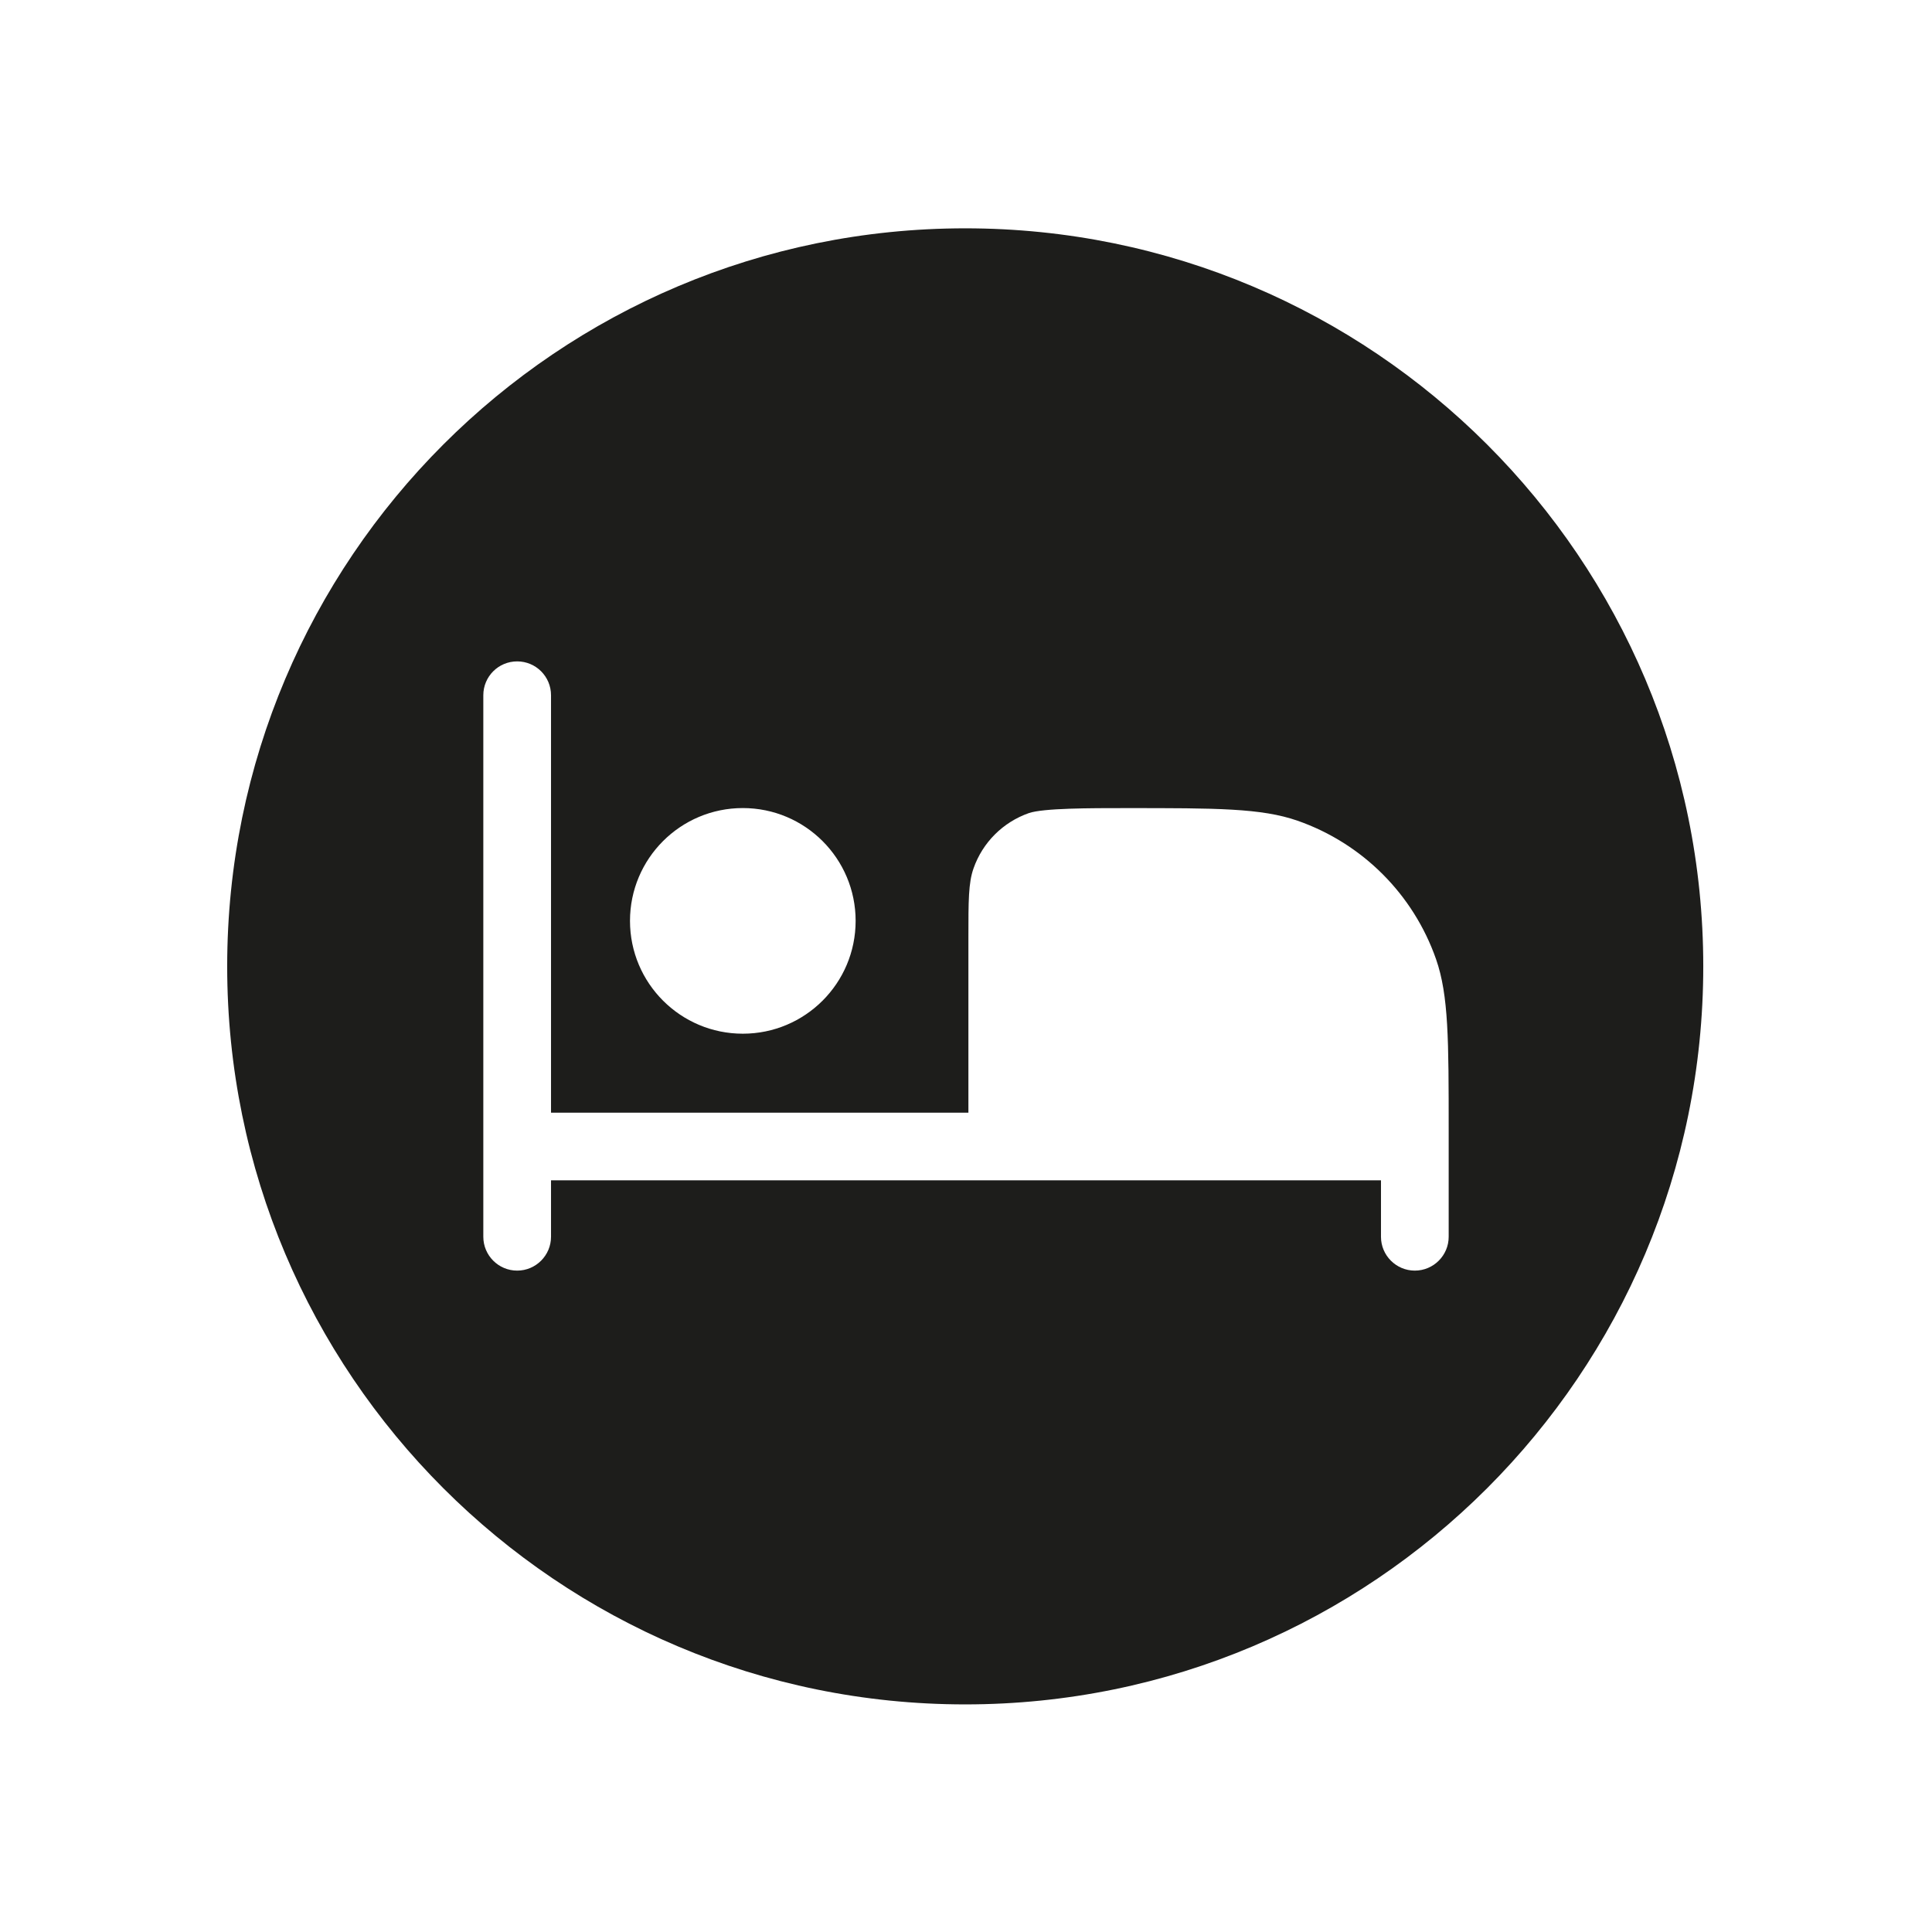 <?xml version="1.0" encoding="UTF-8"?>
<svg id="Ebene_3" xmlns="http://www.w3.org/2000/svg" version="1.1" viewBox="0 0 425.2 425.2">
  <!-- Generator: Adobe Illustrator 29.1.0, SVG Export Plug-In . SVG Version: 2.1.0 Build 142)  -->
  <defs>
    <style>
      .st0 {
        fill: #1d1d1b;
      }
    </style>
  </defs>
  <path class="st0" d="M212.43,50.25c-89.71,0-162.43,72.72-162.43,162.43s72.72,162.43,162.43,162.43,162.43-72.72,162.43-162.43S302.14,50.25,212.43,50.25ZM163.48,177.84c13.71,0,24.83,11.11,24.83,24.83s-11.12,24.83-24.83,24.83-24.83-11.12-24.83-24.83,11.11-24.83,24.83-24.83ZM318.83,272.19c0,4.11-3.34,7.45-7.45,7.45s-7.45-3.34-7.45-7.45v-12.42H121.27v12.42c0,4.11-3.34,7.45-7.45,7.45s-7.45-3.34-7.45-7.45v-119.18c0-4.12,3.33-7.45,7.45-7.45s7.45,3.33,7.45,7.45v91.87h91.86v-38.67c0-7.91,0-11.89,1.12-15.07,1.99-5.71,6.48-10.19,12.18-12.19,3.19-1.1,13.52-1.1,21.45-1.1h.02c19.8,0,29.71,0,37.68,2.78,14.26,4.99,25.48,16.2,30.47,30.47,2.78,7.96,2.78,17.87,2.78,37.68v23.41Z"/>
</svg>